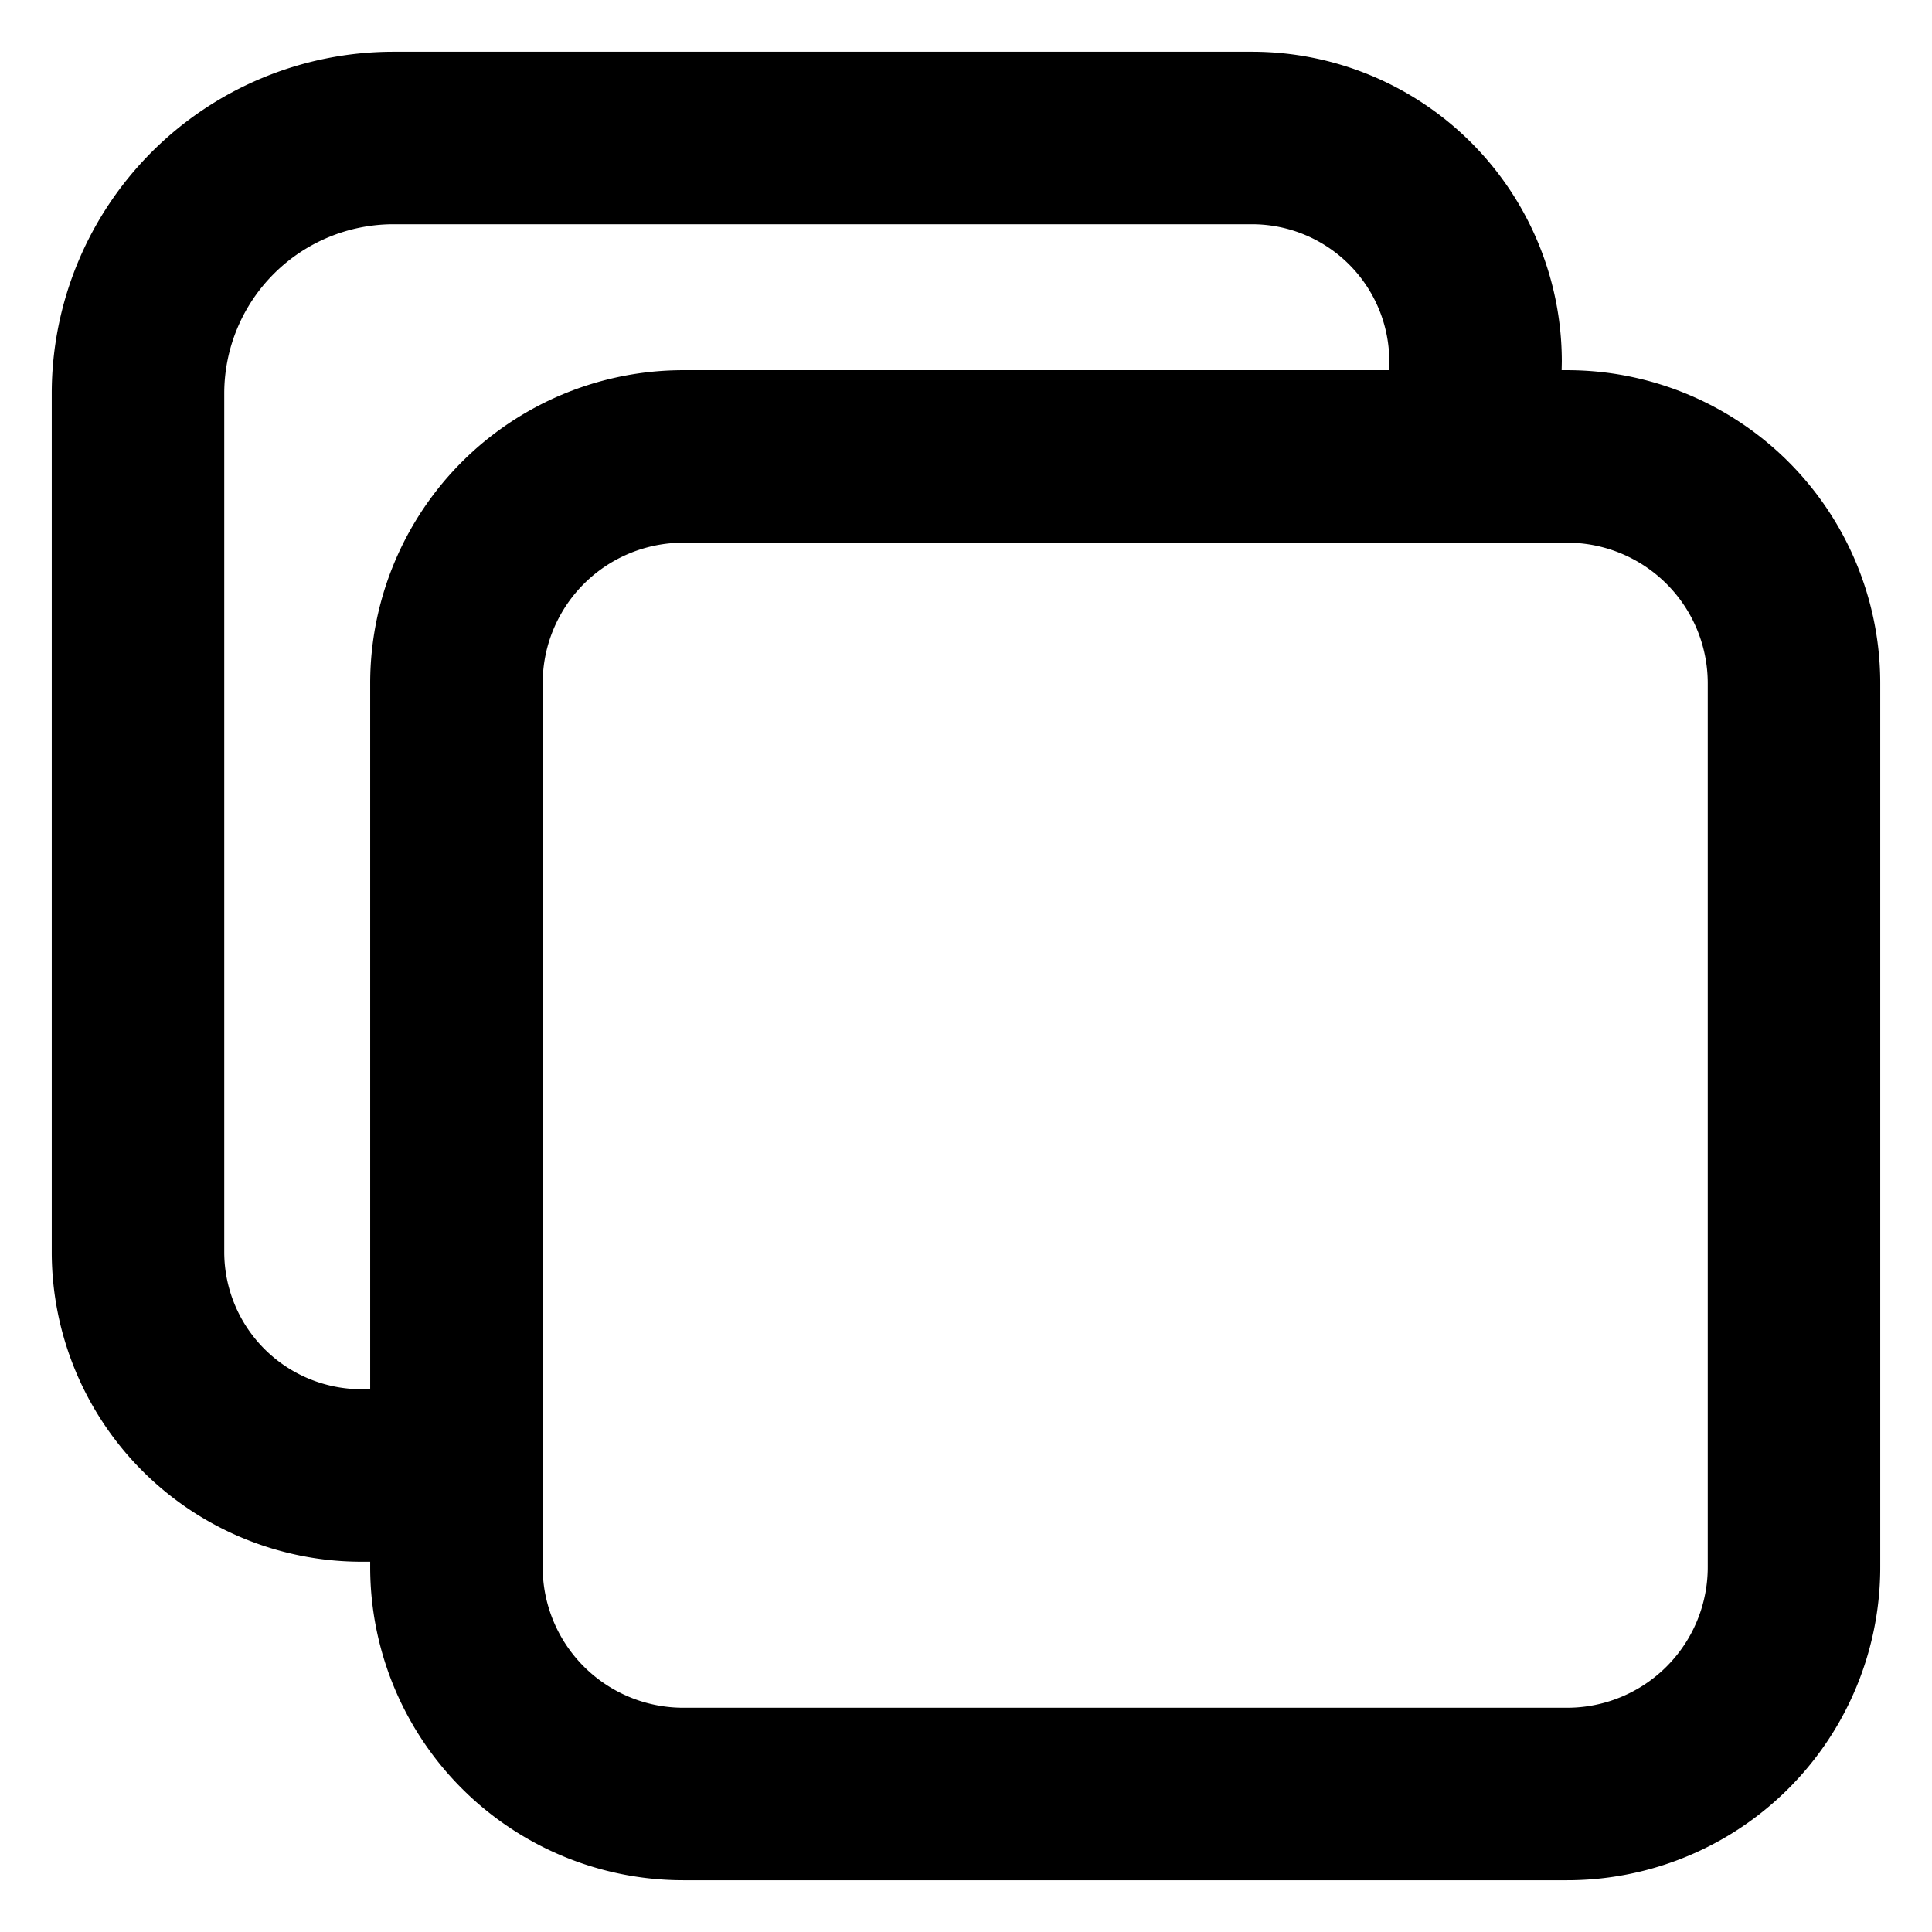<svg style="display:inline" width="32" height="32" viewBox="0 0 44.8 44.8" fill="none" xmlns="http://www.w3.org/2000/svg"><path d="M36.339 10.584H15.846a5.261 5.261 0 0 0-5.262 5.262v20.493a5.261 5.261 0 0 0 5.262 5.261h20.493a5.261 5.261 0 0 0 5.261-5.261V15.846a5.261 5.261 0 0 0-5.261-5.262Z" stroke="currentColor" stroke-width="4" stroke-linejoin="round"/><path d="m34.17 10.584.046-2.214a5.184 5.184 0 0 0-5.17-5.17H9.107A5.925 5.925 0 0 0 3.2 9.107v19.939a5.184 5.184 0 0 0 5.168 5.168h2.216" stroke="currentColor" stroke-width="4" stroke-linecap="round" stroke-linejoin="round"/></svg>
